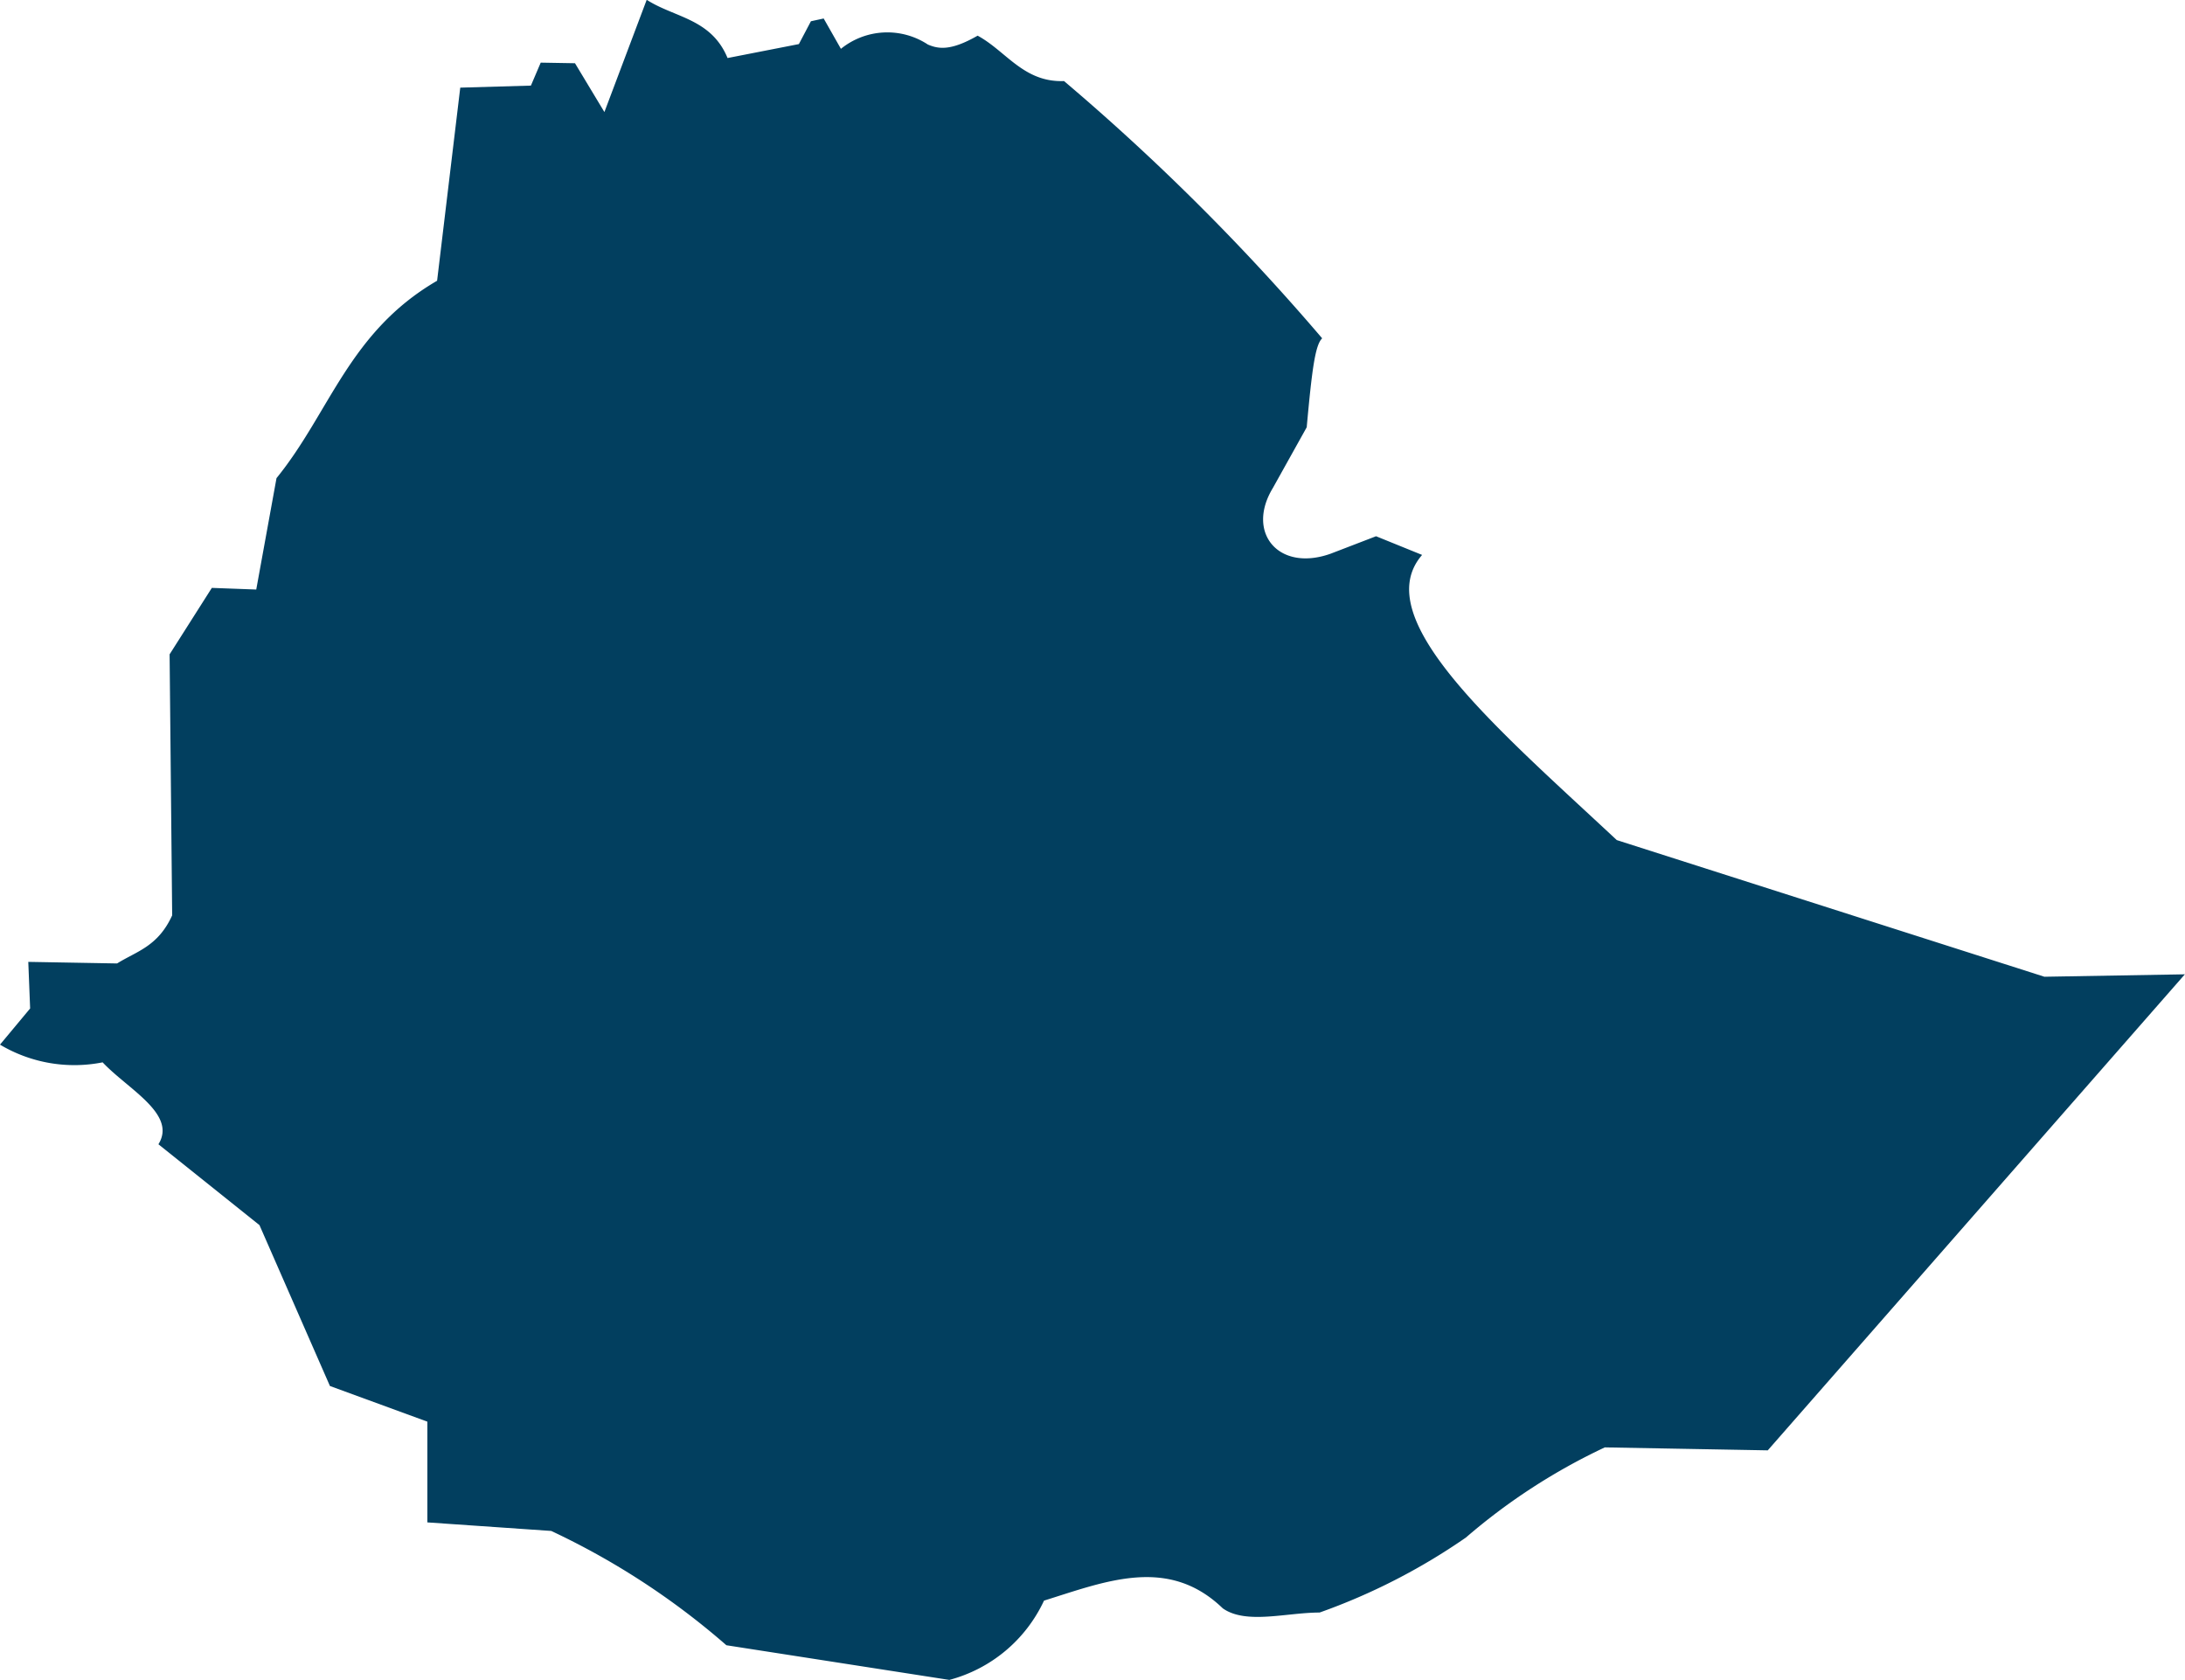 <svg xmlns="http://www.w3.org/2000/svg" width="33.212" height="25.533" viewBox="0 0 33.212 25.533">
  <path id="Aethopien" d="M900.752,396.331l-6.341,7.236-2.477-.045a9.242,9.242,0,0,0-2.111,1.37,9.436,9.436,0,0,1-2.224,1.14c-.505,0-1.118.186-1.472-.064-.829-.8-1.778-.41-2.717-.117a2.214,2.214,0,0,1-1.439,1.205l-3.389-.527a11.423,11.423,0,0,0-2.662-1.737l-1.883-.13v-1.531l-1.481-.542-1.071-2.445-1.536-1.229c.286-.459-.466-.838-.848-1.245a2.208,2.208,0,0,1-1.56-.269l.458-.55-.028-.708,1.35.024c.295-.185.621-.256.837-.731l-.039-3.967.642-1.01.675.025.308-1.693c.813-1,1.1-2.221,2.441-3l.352-2.935,1.074-.031.149-.349.521.009.447.742.643-1.706c.425.273.98.284,1.229.885l1.084-.212.183-.347.194-.042.262.461a1.121,1.121,0,0,1,1.322-.065c.16.068.346.1.756-.135.434.235.7.713,1.313.69a34.319,34.319,0,0,1,3.924,3.91c-.107.1-.156.485-.235,1.352l-.514.922c-.414.68.087,1.28.876,1l.692-.266.7.284c-.839.967,1.158,2.652,2.959,4.334l6.5,2.077,2.141-.037Z" transform="translate(-867.541 -381.524)" fill="#023f5f"/>
</svg>
